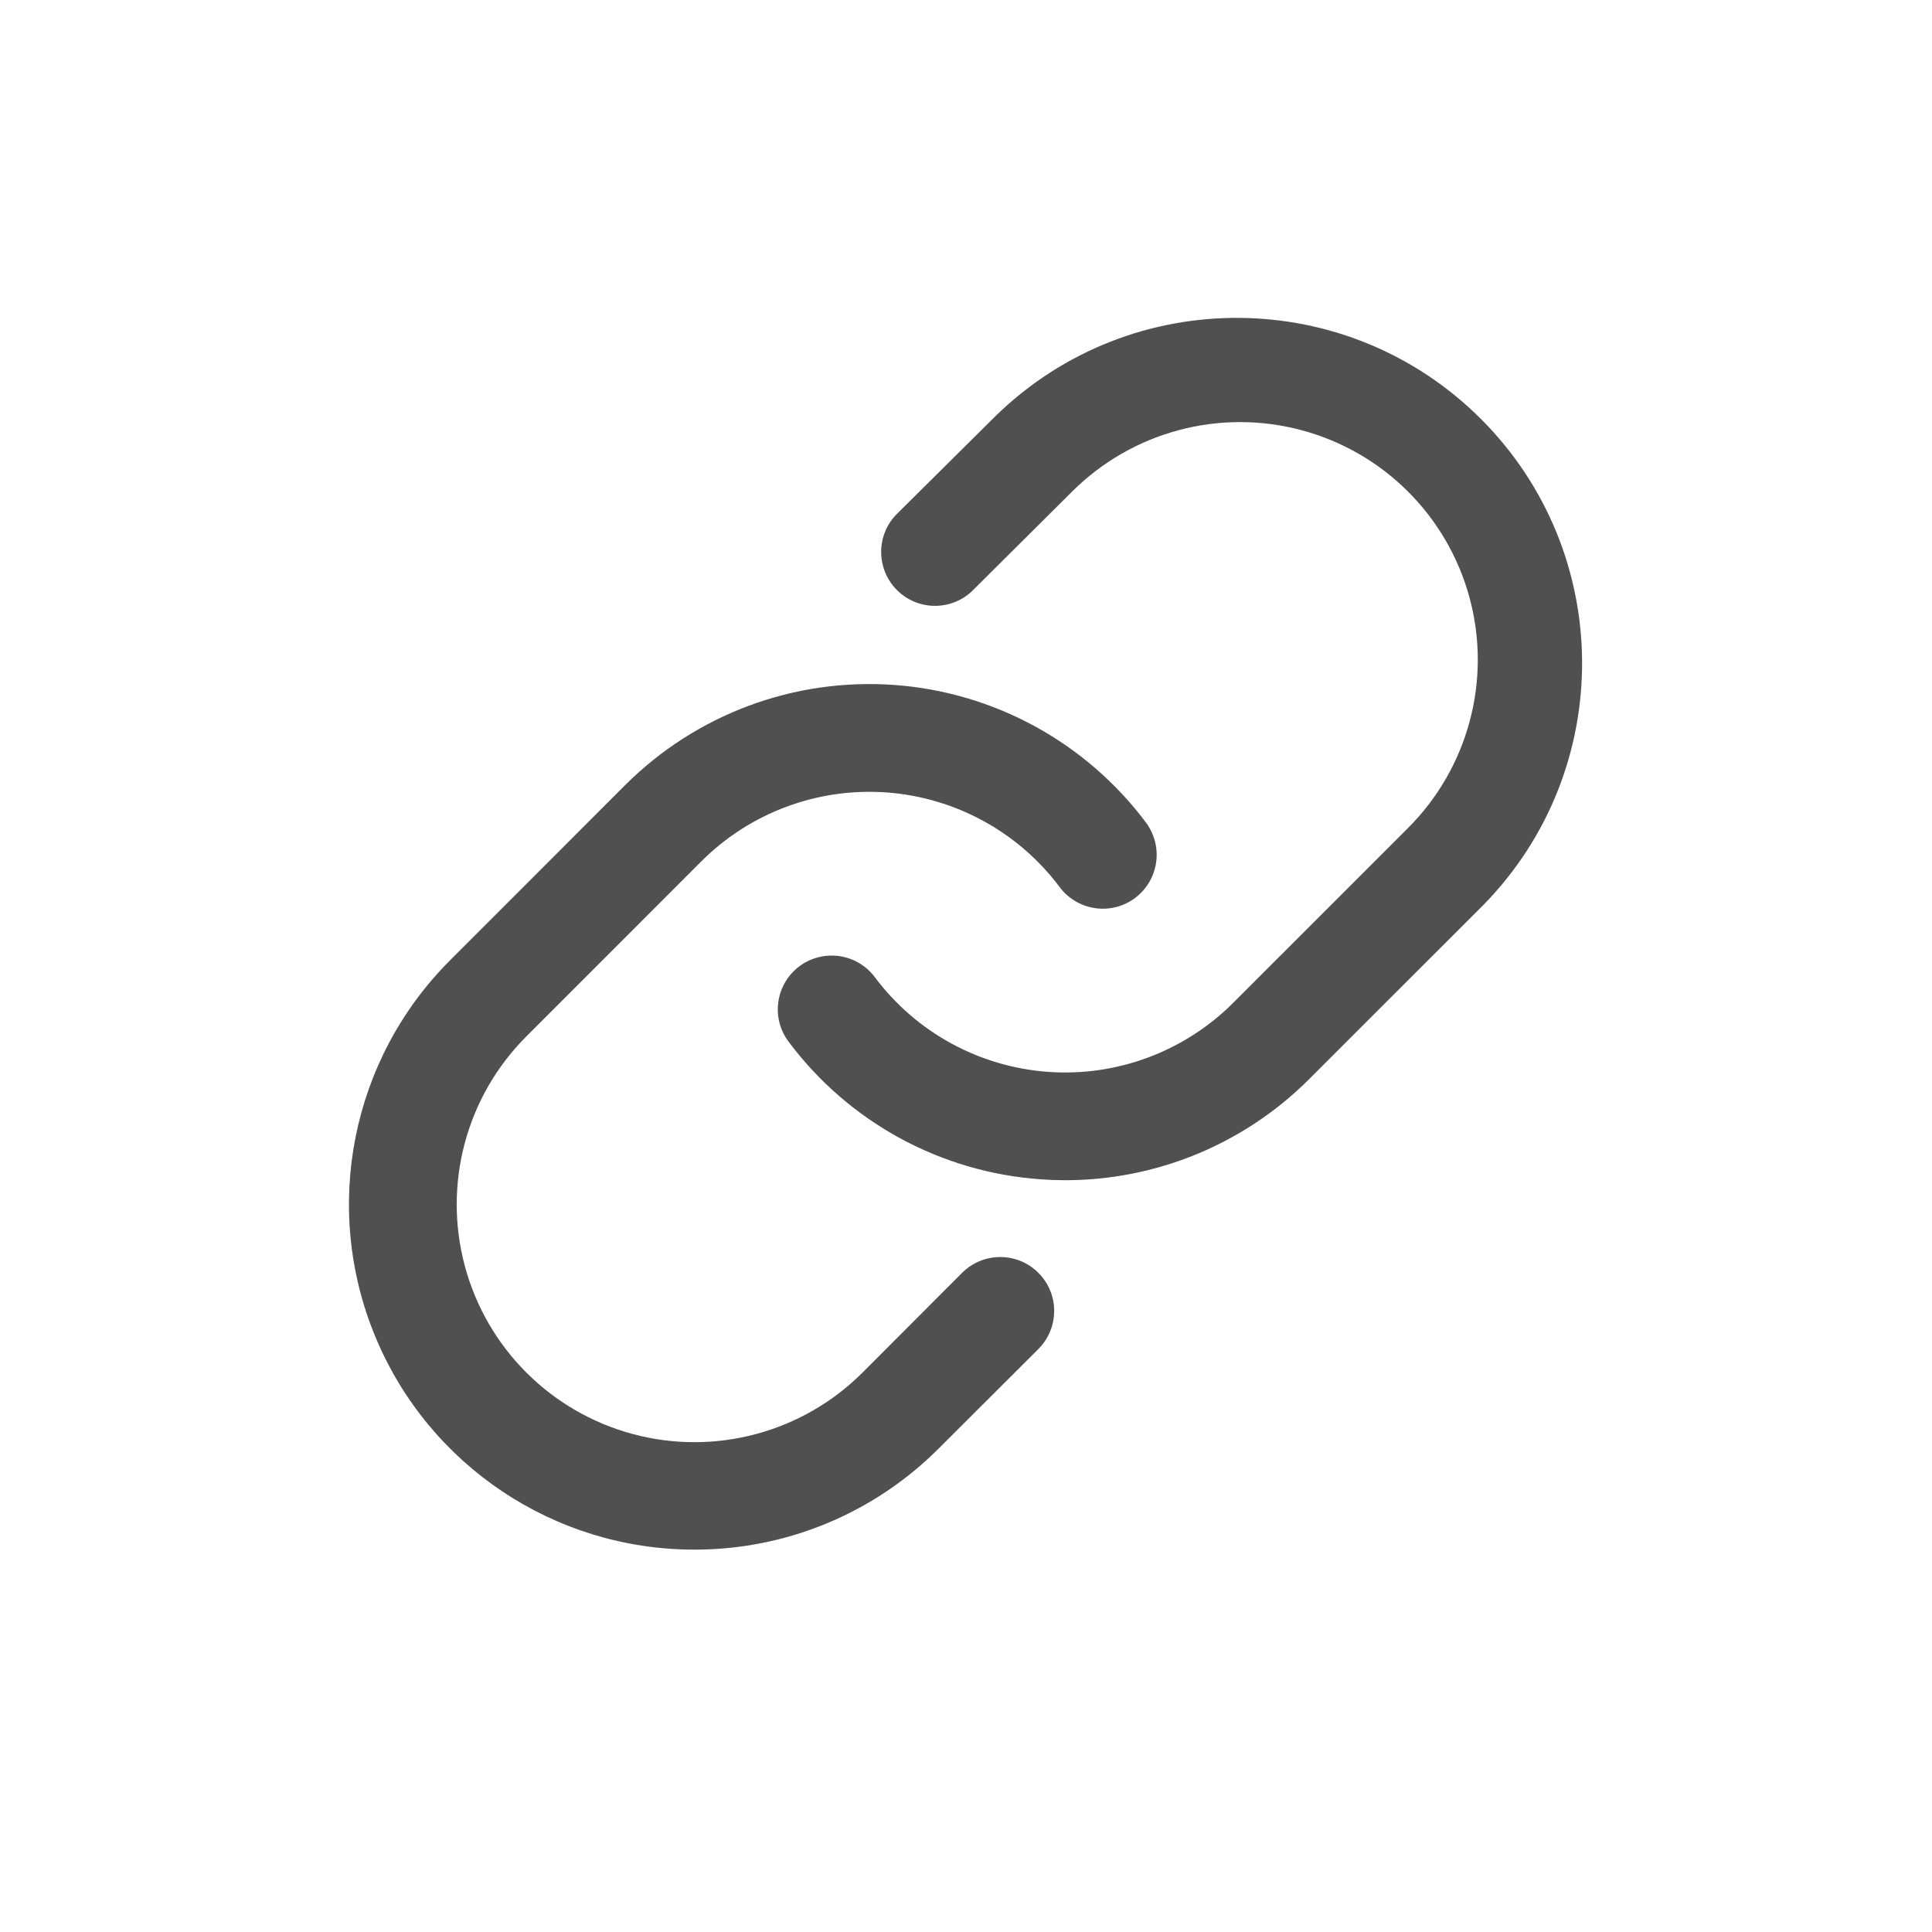 <svg width="25" height="25" viewBox="0 0 25 25" fill="none" xmlns="http://www.w3.org/2000/svg">
<g clip-path="url(#clip0_394_692)">
<path d="M13.783 15.272C13.677 15.272 13.57 15.268 13.463 15.26C12.169 15.168 10.98 14.518 10.204 13.479C10.054 13.28 10.023 13.016 10.121 12.787C10.219 12.558 10.432 12.399 10.679 12.37C10.927 12.34 11.171 12.445 11.32 12.644C11.854 13.359 12.673 13.806 13.563 13.87C14.453 13.934 15.327 13.607 15.958 12.976L18.221 10.713C18.998 9.936 19.302 8.803 19.018 7.742C18.733 6.68 17.904 5.851 16.843 5.567C15.781 5.282 14.649 5.586 13.871 6.363L12.572 7.655C12.296 7.909 11.869 7.9 11.605 7.634C11.341 7.368 11.334 6.941 11.589 6.667L12.889 5.377C14.642 3.674 17.437 3.695 19.165 5.423C20.892 7.152 20.91 9.947 19.206 11.699L16.942 13.962C16.105 14.801 14.968 15.272 13.783 15.272Z" fill="#505050"/>
<path d="M8.985 20.052C7.177 20.053 5.548 18.965 4.856 17.295C4.164 15.625 4.546 13.703 5.825 12.425L8.088 10.161C9.005 9.244 10.275 8.77 11.569 8.863C12.862 8.956 14.052 9.606 14.829 10.644C14.978 10.844 15.009 11.108 14.911 11.336C14.813 11.565 14.6 11.725 14.353 11.754C14.105 11.783 13.861 11.679 13.712 11.479C13.178 10.765 12.359 10.318 11.469 10.254C10.579 10.19 9.705 10.516 9.074 11.147L6.811 13.411C6.034 14.188 5.73 15.32 6.015 16.382C6.299 17.443 7.128 18.272 8.19 18.557C9.251 18.841 10.384 18.538 11.161 17.761L12.45 16.47C12.723 16.198 13.164 16.198 13.436 16.47C13.709 16.742 13.709 17.183 13.437 17.456L12.145 18.745C11.307 19.584 10.17 20.054 8.985 20.052Z" fill="#505050"/>
</g>
<defs>
<clipPath id="clip0_394_692">
<rect width="16" height="16" fill="white" transform="translate(4.516 4.062)"/>
</clipPath>
</defs>
</svg>
